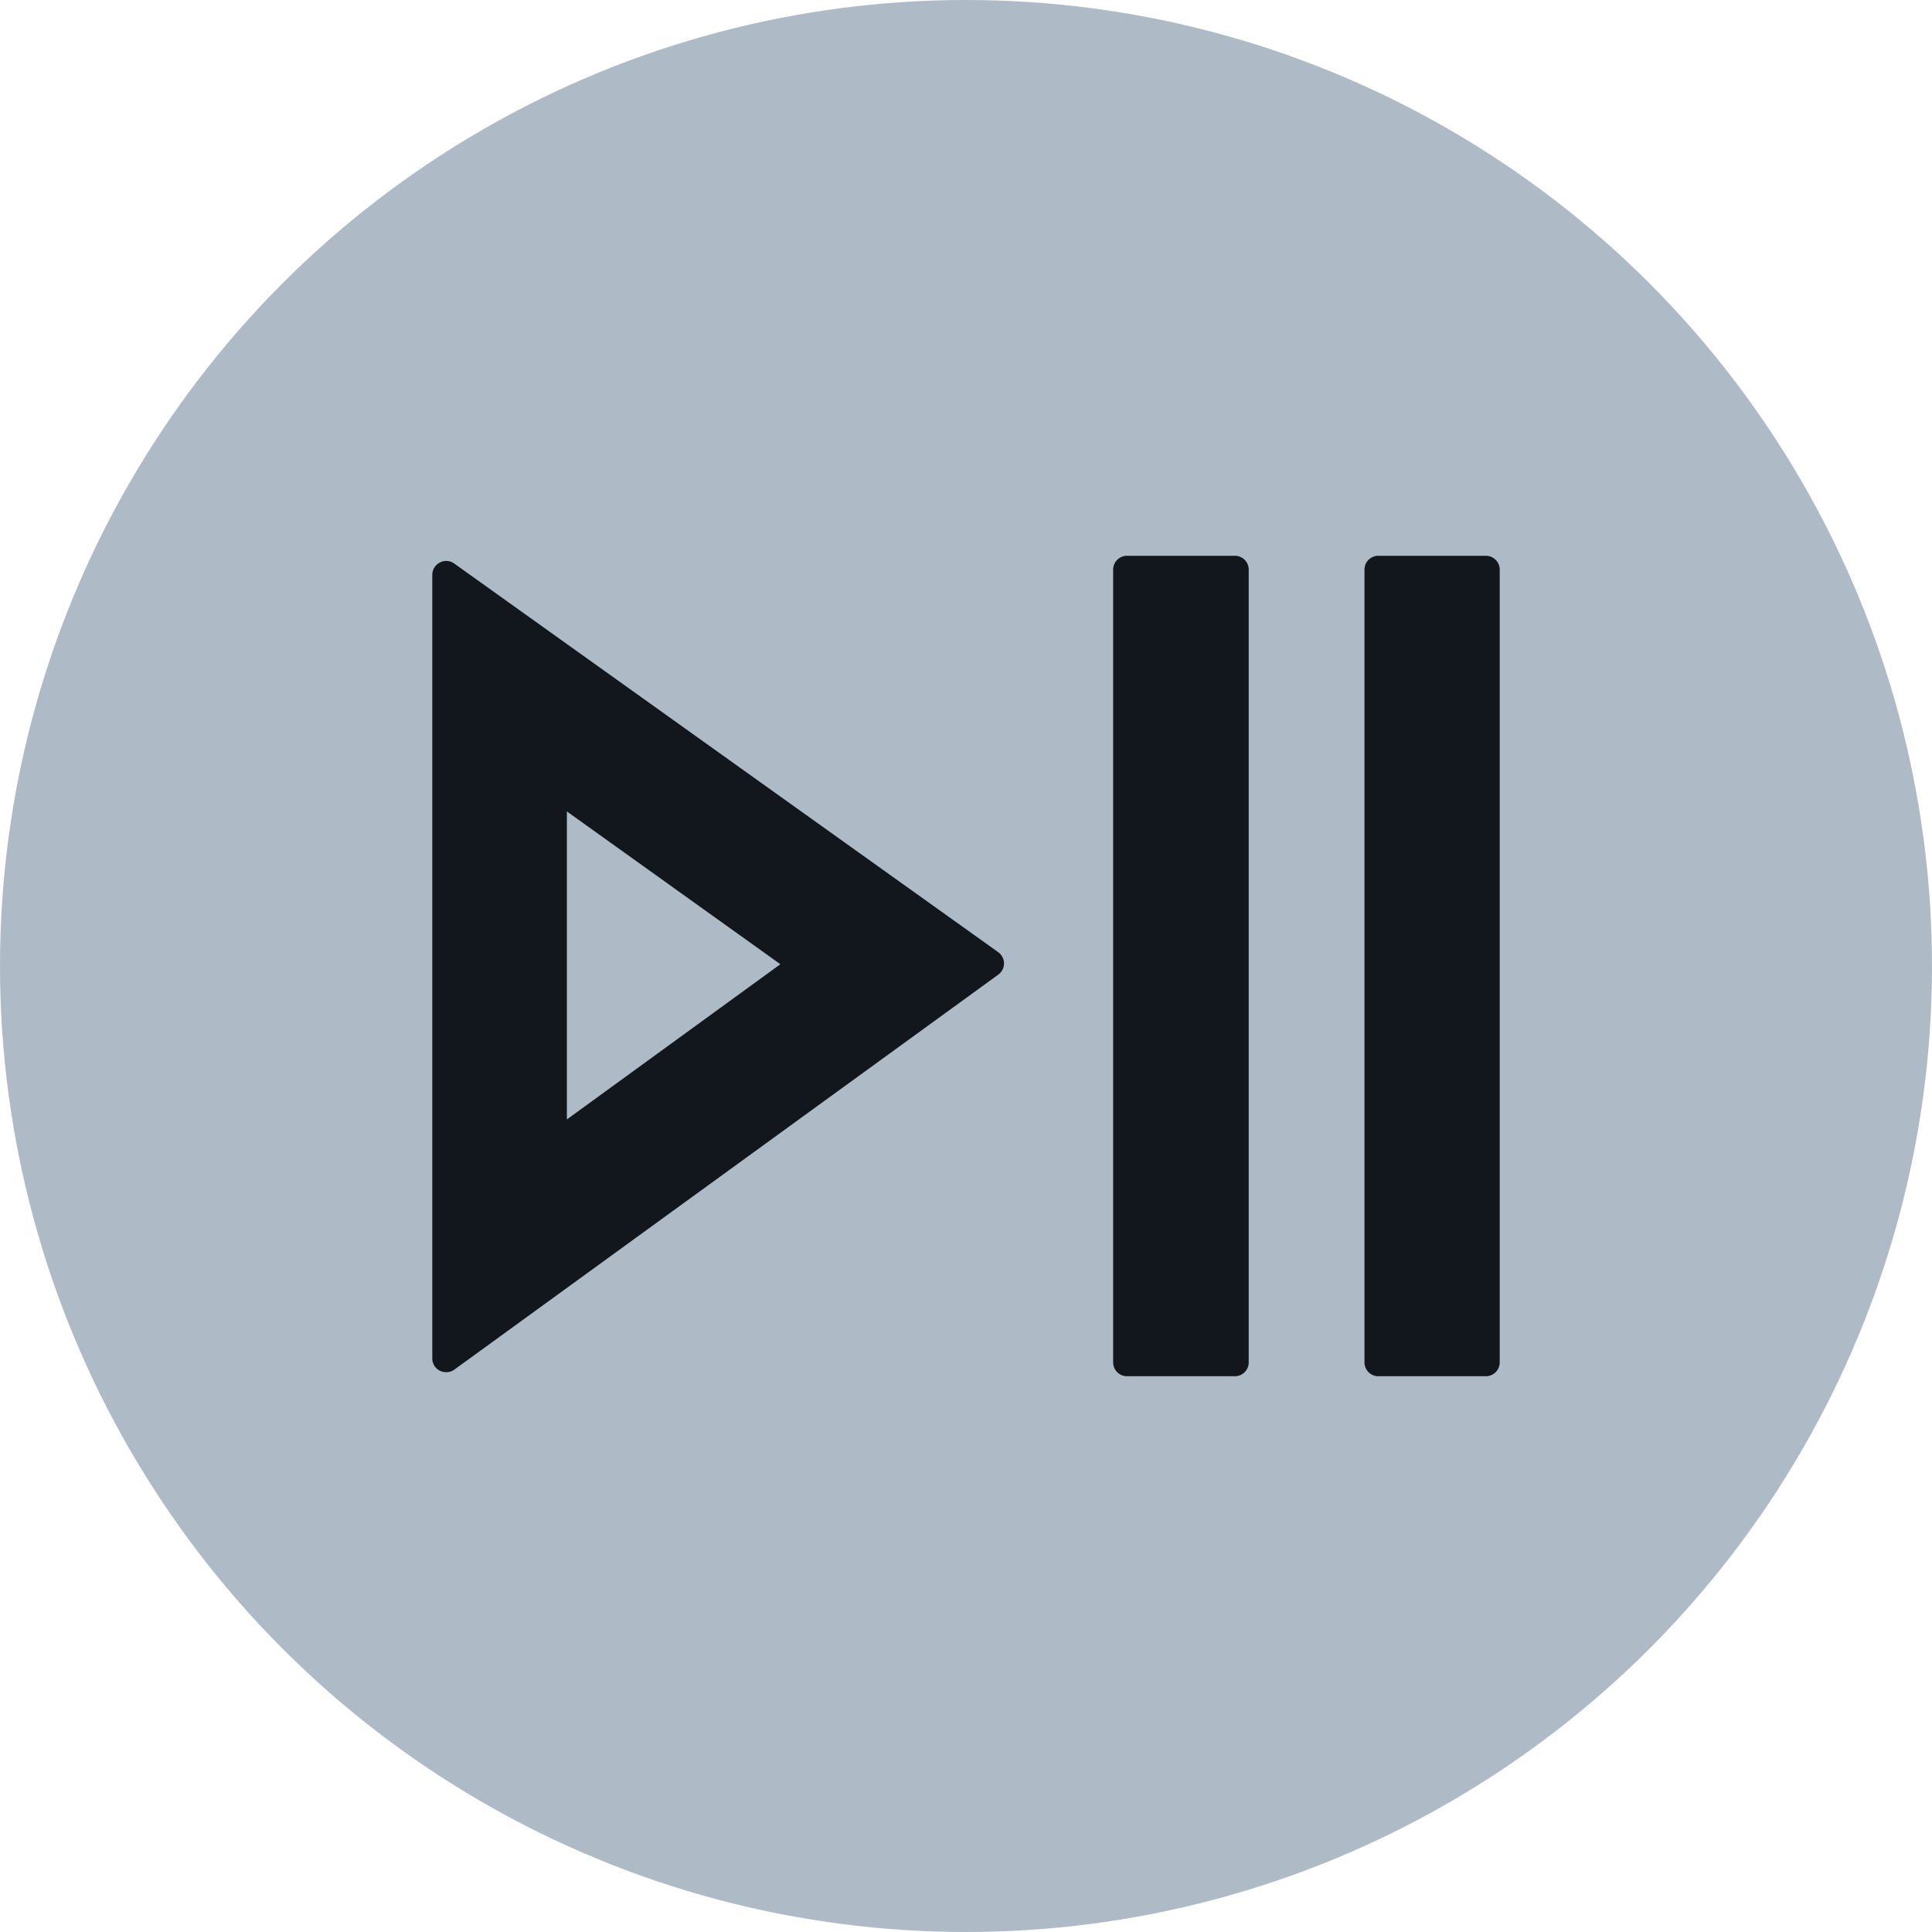 <svg xmlns="http://www.w3.org/2000/svg" width="12" height="12" viewBox="0 0 12 12"><g id="below"><circle cx="6" cy="6" r="6" style="fill:#aebbc7"/></g><g id="illustration"><path d="M2.821,3.5a.084.084,0,0,0-.089-.006.086.086,0,0,0-.047.076V8.437a.086.086,0,0,0,.047.077.092.092,0,0,0,.039.009.086.086,0,0,0,.051-.016L6.2,6.054a.086.086,0,0,0,.036-.07.087.087,0,0,0-.036-.07Zm.7,3.453V5.04l1.326.949ZM7.756,3.538V8.462a.086.086,0,0,1-.086.086H7a.086.086,0,0,1-.086-.086V3.538A.086.086,0,0,1,7,3.452H7.67A.086.086,0,0,1,7.756,3.538Zm1.559,0V8.462a.086.086,0,0,1-.086.086H8.561a.086.086,0,0,1-.086-.086V3.538a.086.086,0,0,1,.086-.086h.668A.086.086,0,0,1,9.315,3.538Z" style="fill:#12171d"/></g></svg>
